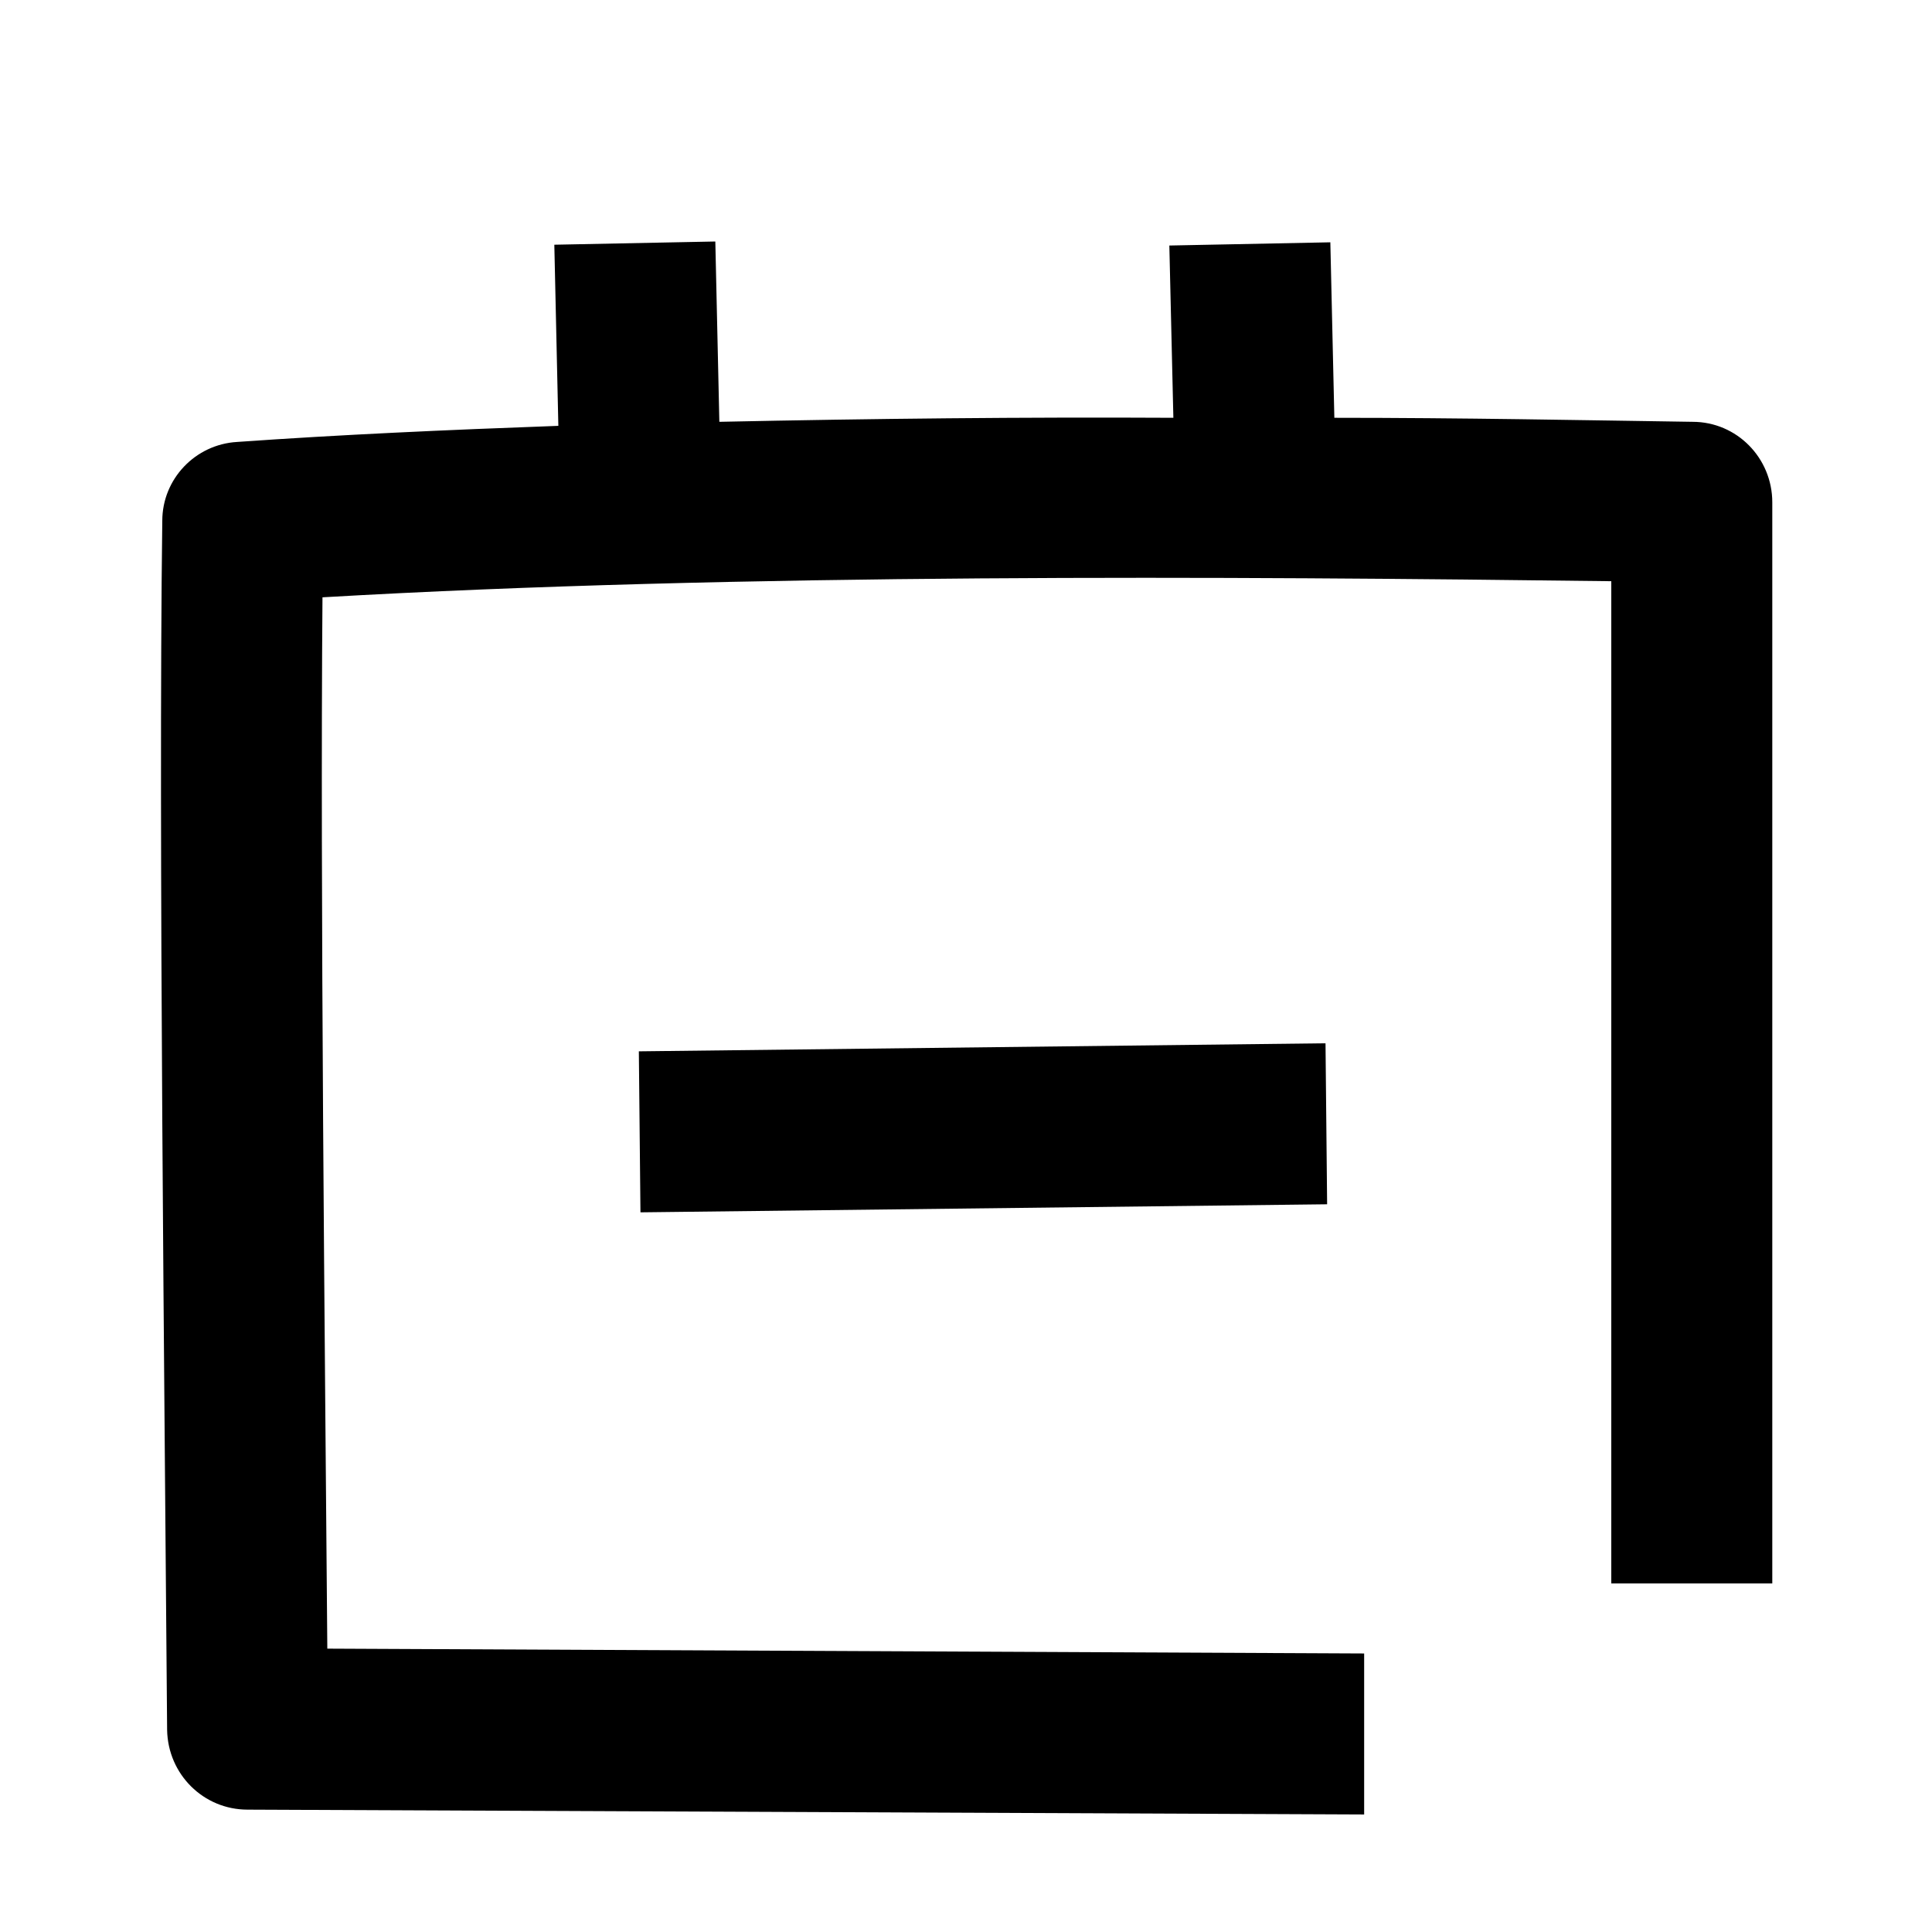 <svg width="24" height="24" viewBox="0 0 24 24" xmlns="http://www.w3.org/2000/svg">
<path d="M7.956 15.06L7.936 13.06L16.466 12.96L16.486 14.96L7.956 15.06ZM16.576 5.19C18.156 5.19 19.666 5.22 21.026 5.24C21.576 5.24 22.016 5.69 22.016 6.24V19.67H20.016V7.22C15.276 7.16 9.176 7.12 4.006 7.42C3.976 11.04 4.036 16.73 4.066 20.48L16.946 20.54V22.54L3.076 22.48C2.526 22.48 2.086 22.04 2.076 21.49C2.046 17.51 1.966 10.28 2.016 6.47C2.016 5.95 2.426 5.52 2.946 5.49C4.216 5.4 5.556 5.34 6.936 5.29L6.886 3.04L8.886 3L8.936 5.24C10.826 5.2 12.736 5.18 14.576 5.19L14.526 3.05L16.526 3.01L16.576 5.2V5.19Z" />
</svg>
